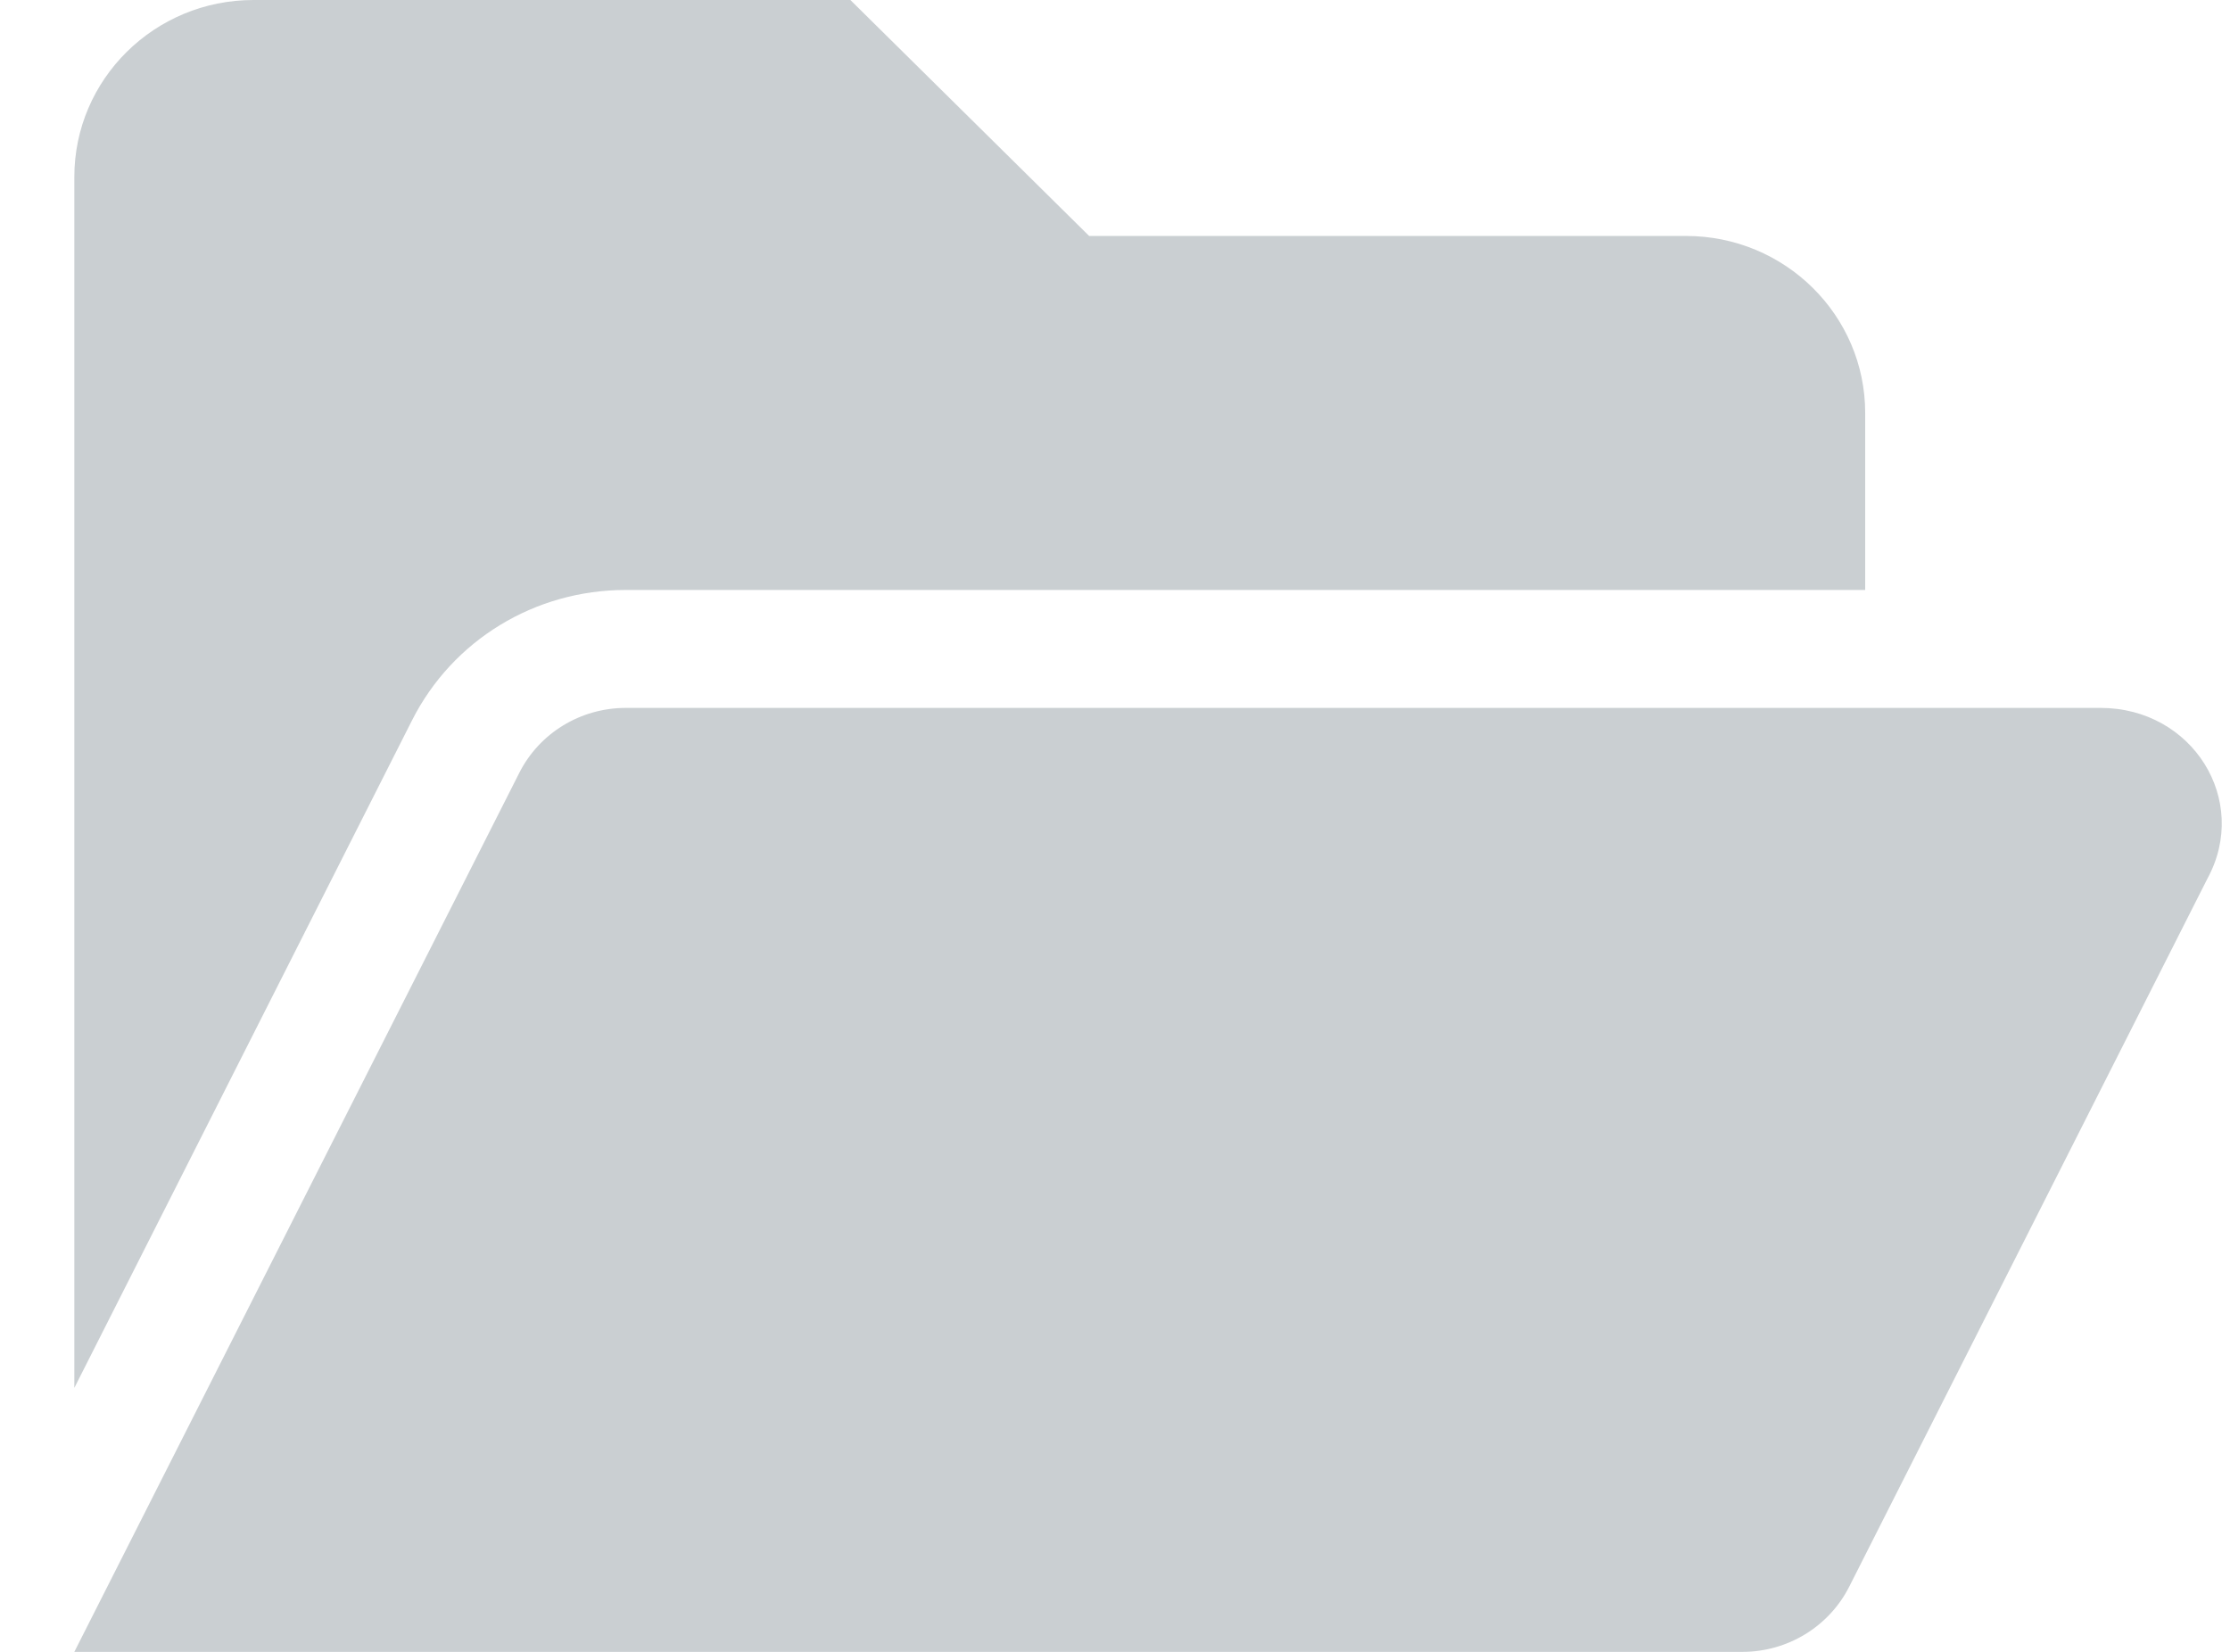 <svg width="27" height="20" viewBox="0 0 27 20" fill="none" xmlns="http://www.w3.org/2000/svg">
<path d="M7.577 7.143H22.583V5C22.583 3.817 21.612 2.857 20.415 2.857H13.187L10.296 0H3.069C1.871 0 0.9 0.959 0.9 2.143V16.804L4.99 8.719C5.481 7.75 6.475 7.143 7.577 7.143ZM25.433 8.571H7.577C7.03 8.571 6.529 8.875 6.285 9.362L0.9 20H21.097C21.644 20 22.145 19.694 22.39 19.21L26.726 10.639C27.245 9.688 26.545 8.571 25.433 8.571Z" fill="#CACFD2"/>
</svg>
